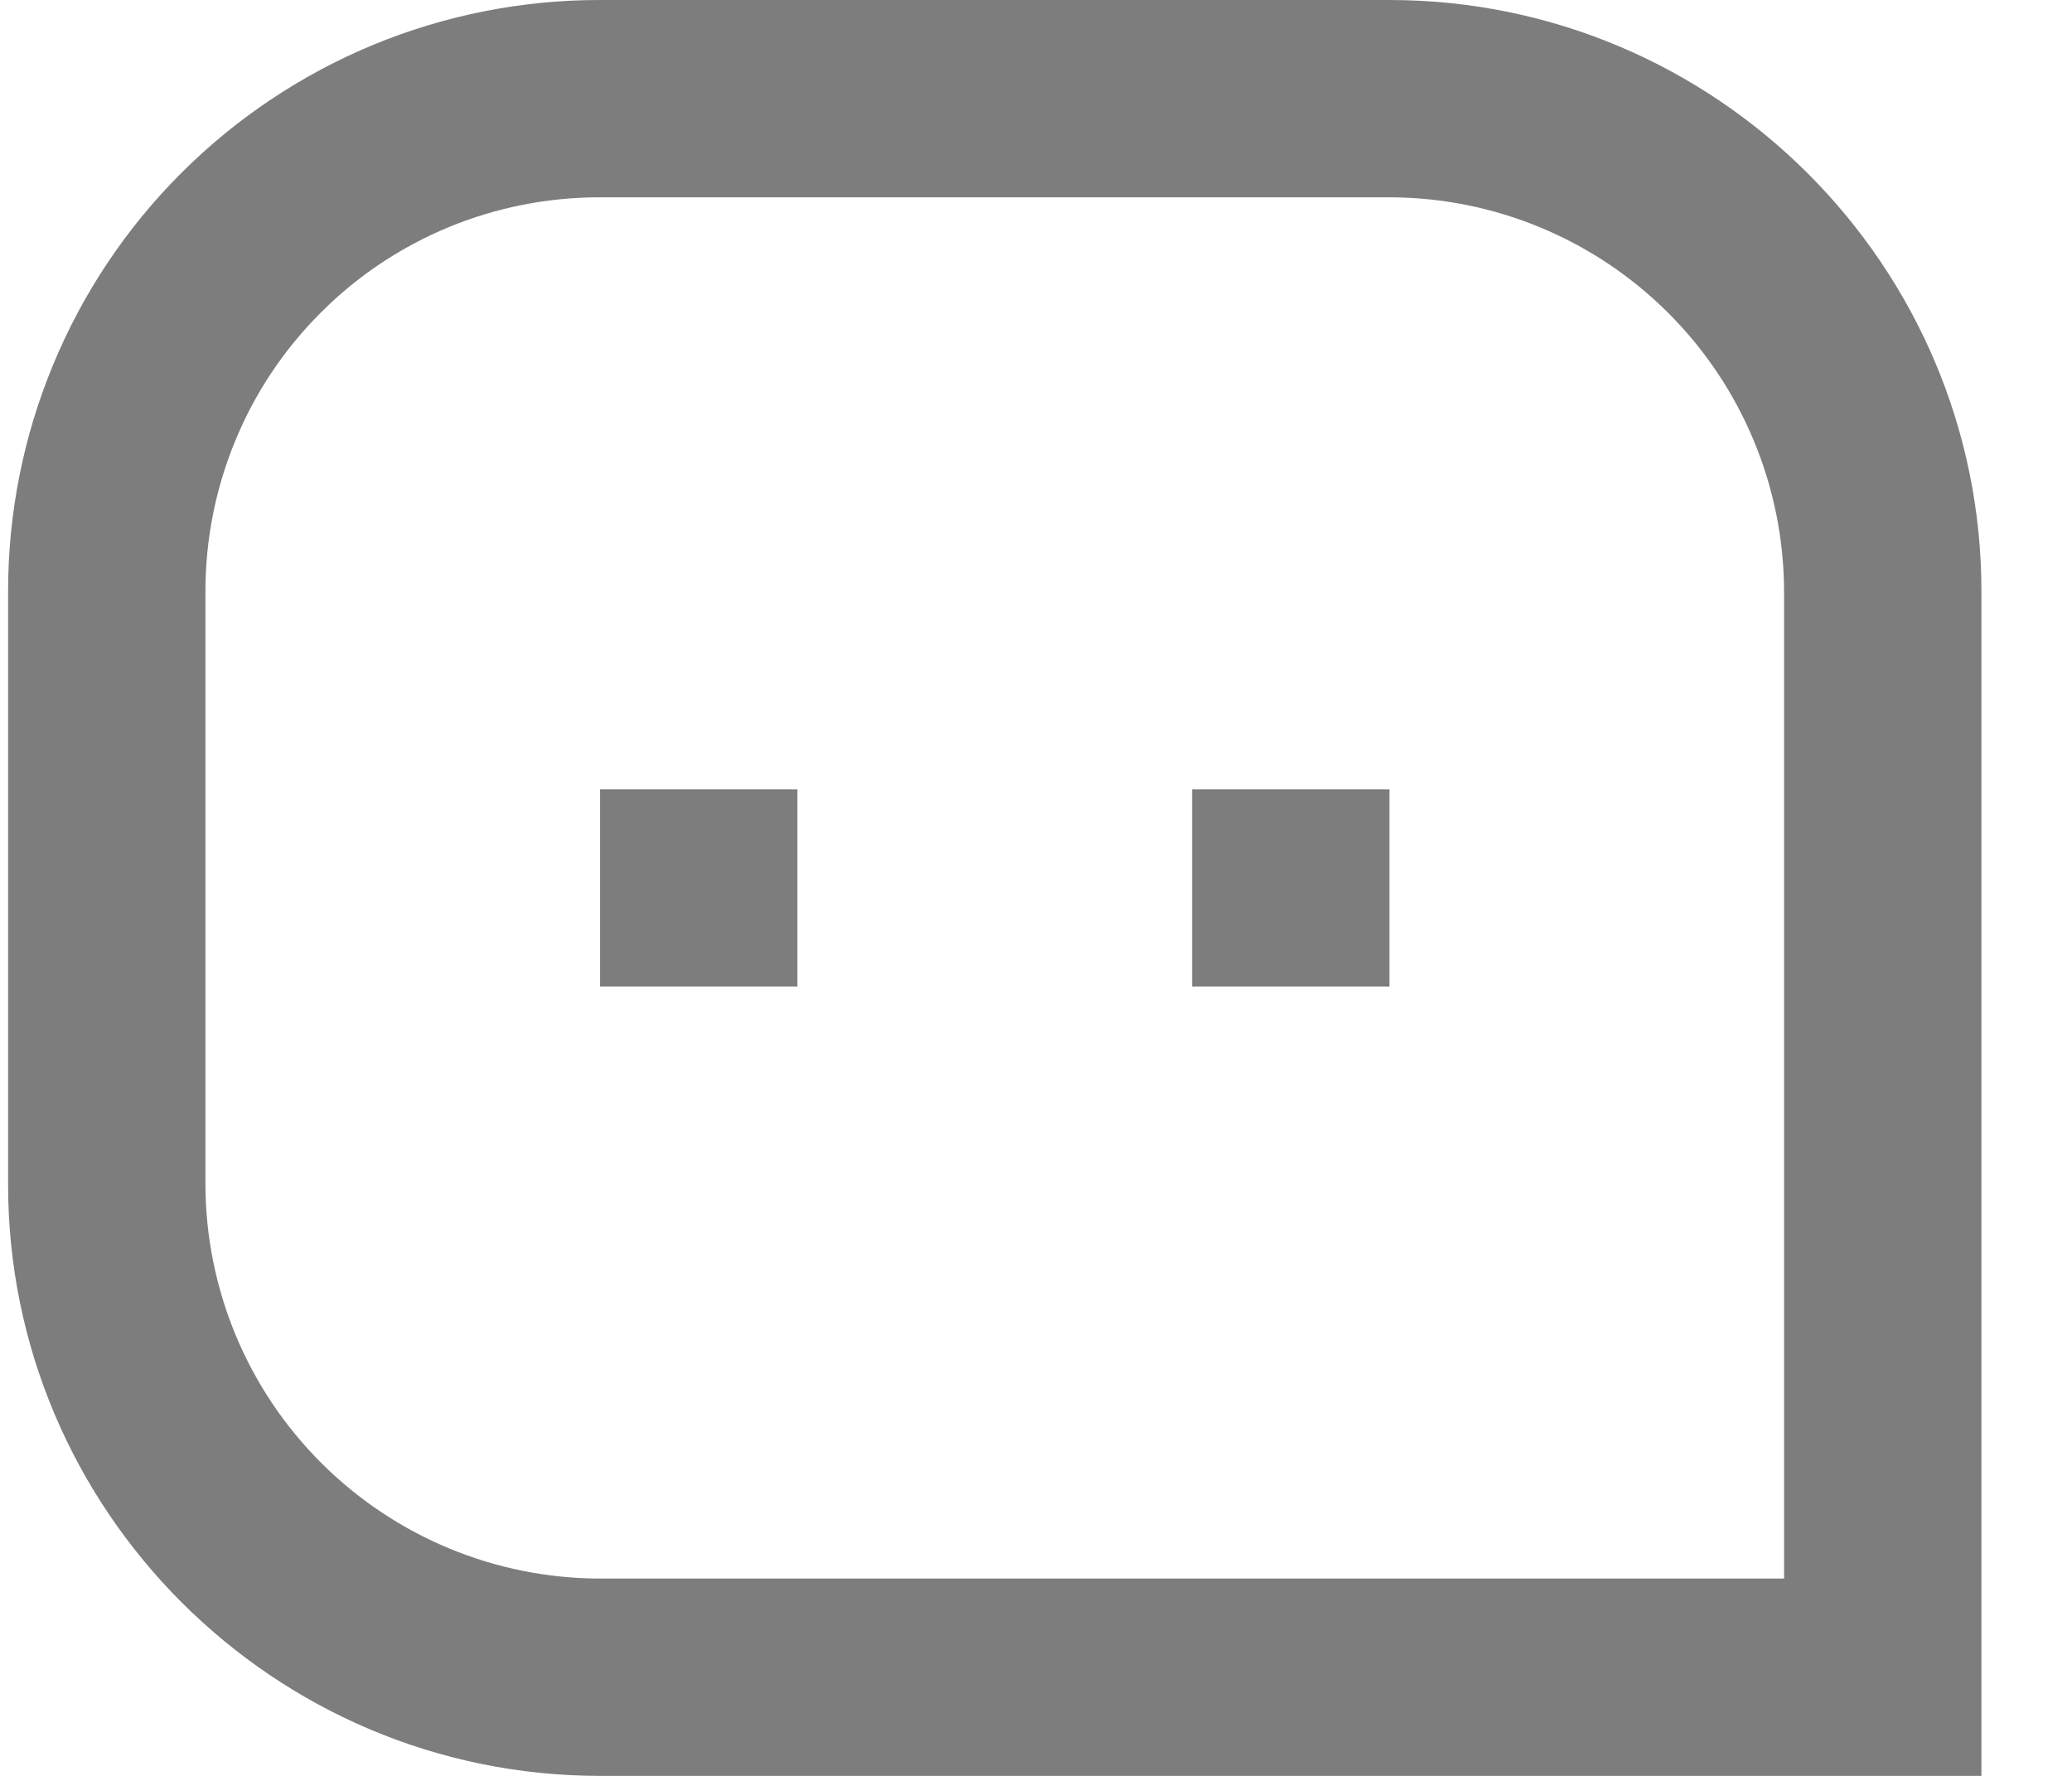 <svg width="21" height="18" viewBox="0 0 21 18" fill="none" xmlns="http://www.w3.org/2000/svg">
<path d="M0.082 5.994C0.082 5.206 0.236 4.426 0.538 3.698C0.839 2.97 1.281 2.309 1.839 1.752C2.396 1.196 3.058 0.754 3.786 0.453C4.514 0.153 5.294 -0.001 6.082 8.35025e-06H14.082C17.395 8.35025e-06 20.082 2.695 20.082 5.994V18H6.082C2.769 18 0.082 15.305 0.082 12.006V5.994ZM18.082 16V5.994C18.079 4.935 17.657 3.919 16.907 3.171C16.157 2.422 15.142 2.001 14.082 2H6.082C5.557 1.999 5.037 2.101 4.551 2.301C4.066 2.501 3.624 2.795 3.253 3.167C2.881 3.538 2.586 3.978 2.386 4.464C2.185 4.949 2.082 5.469 2.082 5.994V12.006C2.085 13.066 2.507 14.081 3.257 14.829C4.007 15.578 5.023 15.999 6.082 16H18.082ZM12.082 8H14.082V10H12.082V8ZM6.082 8H8.082V10H6.082V8Z" fill="#7D7D7D"/>
</svg>
